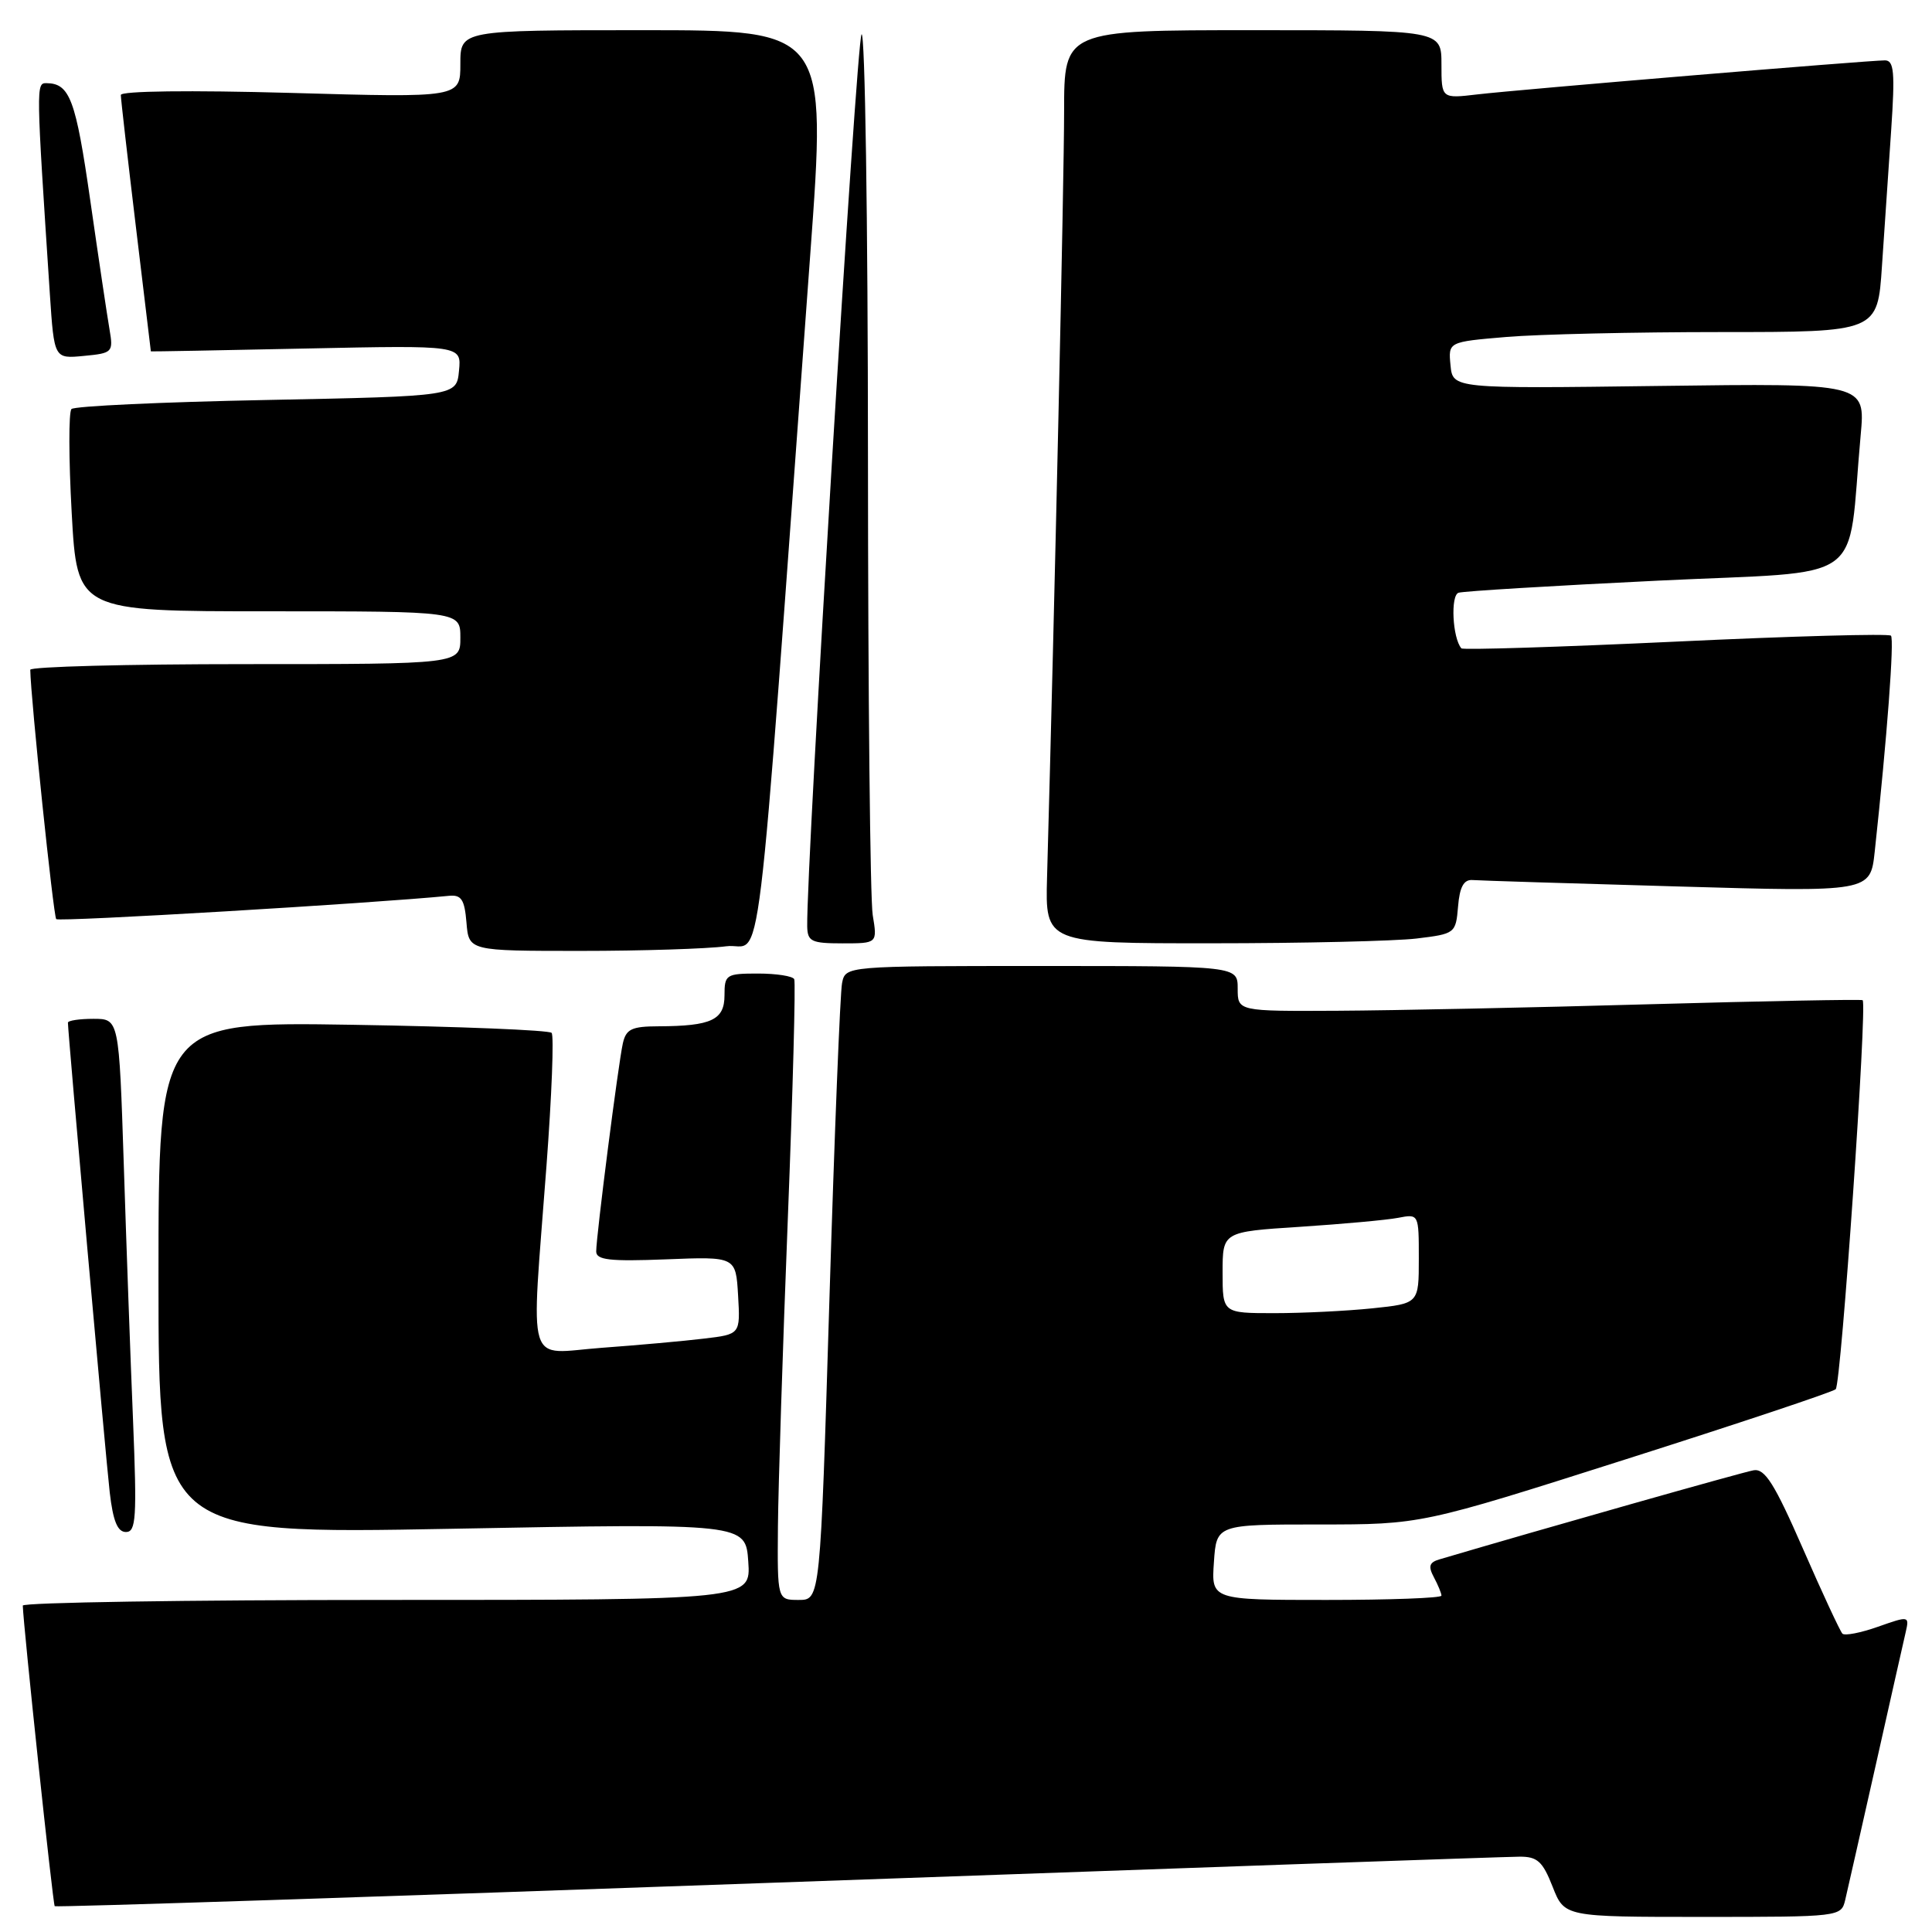 <?xml version="1.0" encoding="UTF-8" standalone="no"?>
<!DOCTYPE svg PUBLIC "-//W3C//DTD SVG 1.1//EN" "http://www.w3.org/Graphics/SVG/1.1/DTD/svg11.dtd" >
<svg xmlns="http://www.w3.org/2000/svg" xmlns:xlink="http://www.w3.org/1999/xlink" version="1.1" viewBox="0 0 256 256">
 <g >
 <path fill="currentColor"
d=" M 244.50 251.75 C 244.79 250.51 246.60 242.53 248.52 234.00 C 250.43 225.47 252.23 217.51 252.51 216.29 C 253.01 214.11 252.96 214.10 248.85 215.55 C 246.56 216.36 244.44 216.77 244.13 216.47 C 243.83 216.16 241.47 211.10 238.90 205.21 C 235.13 196.58 233.85 194.56 232.36 194.82 C 230.94 195.06 204.11 202.67 190.75 206.62 C 189.38 207.02 189.22 207.54 190.00 209.00 C 190.55 210.03 191.00 211.12 191.00 211.43 C 191.00 211.75 184.14 212.00 175.75 212.00 C 160.50 212.00 160.50 212.00 160.85 207.00 C 161.19 202.00 161.19 202.00 174.76 202.00 C 188.32 202.00 188.32 202.00 215.41 193.37 C 230.31 188.63 242.83 184.45 243.24 184.08 C 243.96 183.44 247.44 133.05 246.81 132.53 C 246.64 132.40 233.90 132.64 218.50 133.07 C 203.10 133.51 184.54 133.89 177.25 133.93 C 164.00 134.00 164.00 134.00 164.00 131.00 C 164.00 128.00 164.00 128.00 138.02 128.00 C 112.04 128.00 112.04 128.00 111.58 130.25 C 111.32 131.49 110.57 150.39 109.90 172.25 C 108.69 212.00 108.69 212.00 105.84 212.00 C 103.00 212.00 103.00 212.00 103.08 202.25 C 103.13 196.89 103.72 178.55 104.39 161.50 C 105.06 144.45 105.44 130.16 105.24 129.75 C 105.05 129.34 102.88 129.00 100.44 129.00 C 96.21 129.00 96.00 129.14 96.00 131.88 C 96.00 135.15 94.27 135.96 87.27 135.99 C 83.70 136.00 82.96 136.35 82.53 138.25 C 81.93 140.92 79.00 163.80 79.00 165.82 C 79.00 166.96 80.79 167.16 88.25 166.87 C 97.50 166.50 97.50 166.50 97.80 171.65 C 98.10 176.80 98.10 176.80 93.30 177.37 C 90.66 177.69 84.56 178.24 79.75 178.59 C 69.54 179.34 70.35 182.01 72.41 154.50 C 73.11 145.15 73.42 137.21 73.09 136.86 C 72.77 136.50 60.91 136.02 46.75 135.79 C 21.00 135.38 21.00 135.38 21.00 169.33 C 21.00 203.29 21.00 203.29 59.90 202.57 C 98.80 201.84 98.80 201.84 99.15 206.92 C 99.50 212.00 99.50 212.00 51.25 212.00 C 24.71 212.00 3.01 212.34 3.02 212.75 C 3.09 215.40 7.01 252.34 7.25 252.58 C 7.41 252.74 50.51 251.33 103.02 249.45 C 155.53 247.57 199.77 246.02 201.33 246.02 C 203.71 246.00 204.41 246.64 205.73 250.00 C 207.30 254.00 207.30 254.00 225.63 254.00 C 243.82 254.00 243.97 253.98 244.50 251.75 Z  M 17.63 188.25 C 17.29 180.14 16.74 164.84 16.40 154.25 C 15.77 135.00 15.77 135.00 12.38 135.00 C 10.52 135.00 9.00 135.23 9.00 135.51 C 9.00 136.84 14.01 193.14 14.54 197.75 C 14.98 201.55 15.57 203.00 16.69 203.00 C 18.03 203.00 18.15 201.13 17.63 188.25 Z  M 96.20 125.39 C 101.19 124.70 99.94 134.93 107.36 33.75 C 109.54 4.00 109.54 4.00 85.27 4.00 C 61.00 4.00 61.00 4.00 61.00 8.47 C 61.00 12.95 61.00 12.95 38.50 12.31 C 25.20 11.94 16.00 12.05 16.01 12.59 C 16.01 13.09 16.91 20.93 18.00 30.00 C 19.09 39.08 19.99 46.52 19.99 46.56 C 20.00 46.59 29.26 46.42 40.57 46.18 C 61.15 45.75 61.15 45.75 60.82 49.12 C 60.50 52.50 60.50 52.50 35.33 53.00 C 21.49 53.27 9.85 53.81 9.47 54.20 C 9.09 54.58 9.10 60.77 9.50 67.95 C 10.22 81.00 10.22 81.00 35.61 81.00 C 61.00 81.00 61.00 81.00 61.00 84.50 C 61.00 88.00 61.00 88.00 32.50 88.00 C 16.82 88.00 4.01 88.34 4.01 88.75 C 4.07 92.55 7.08 121.41 7.45 121.79 C 7.83 122.17 49.26 119.71 59.50 118.70 C 61.13 118.54 61.56 119.19 61.81 122.25 C 62.12 126.00 62.12 126.00 76.92 126.00 C 85.06 126.00 93.73 125.72 96.20 125.39 Z  M 115.64 121.25 C 115.30 119.19 115.02 91.87 115.01 60.55 C 115.00 29.23 114.62 4.03 114.16 4.55 C 113.48 5.31 106.83 114.60 106.96 122.75 C 107.00 124.75 107.51 125.00 111.63 125.00 C 116.26 125.00 116.26 125.00 115.64 121.25 Z  M 187.70 124.36 C 192.81 123.74 192.90 123.68 193.20 120.12 C 193.41 117.53 193.96 116.53 195.10 116.61 C 195.99 116.68 208.21 117.06 222.27 117.46 C 247.83 118.20 247.83 118.20 248.41 112.85 C 250.05 97.68 251.02 84.69 250.56 84.23 C 250.27 83.94 237.43 84.29 222.02 85.02 C 206.61 85.74 193.84 86.14 193.64 85.91 C 192.46 84.54 192.18 78.88 193.27 78.54 C 193.95 78.33 205.83 77.61 219.67 76.94 C 247.91 75.57 244.70 77.87 246.55 57.64 C 247.18 50.78 247.18 50.78 219.84 51.14 C 192.50 51.50 192.50 51.50 192.20 48.40 C 191.90 45.30 191.90 45.30 199.60 44.65 C 203.84 44.29 216.64 44.00 228.04 44.00 C 248.79 44.00 248.79 44.00 249.37 35.25 C 249.70 30.44 250.24 22.34 250.59 17.25 C 251.11 9.56 250.97 8.00 249.76 8.00 C 247.57 8.00 201.18 11.87 195.75 12.51 C 191.00 13.07 191.00 13.07 191.00 8.53 C 191.00 4.00 191.00 4.00 166.00 4.00 C 141.00 4.00 141.00 4.00 141.00 14.75 C 141.00 23.63 139.74 80.47 138.74 116.25 C 138.50 125.00 138.50 125.00 160.50 124.99 C 172.60 124.99 184.84 124.70 187.70 124.36 Z  M 14.51 43.64 C 14.21 41.91 13.06 34.22 11.96 26.55 C 10.04 13.17 9.25 11.05 6.16 11.02 C 4.77 11.00 4.78 11.21 6.61 39.02 C 7.18 47.54 7.18 47.54 11.11 47.16 C 14.92 46.80 15.03 46.68 14.51 43.64 Z  M 162.00 168.61 C 162.00 163.22 162.00 163.22 172.25 162.56 C 177.89 162.19 183.74 161.66 185.25 161.37 C 188.00 160.84 188.00 160.84 188.00 166.78 C 188.00 172.72 188.00 172.72 181.85 173.36 C 178.47 173.71 172.62 174.00 168.85 174.00 C 162.00 174.00 162.00 174.00 162.00 168.61 Z "/>
</g>
</svg>